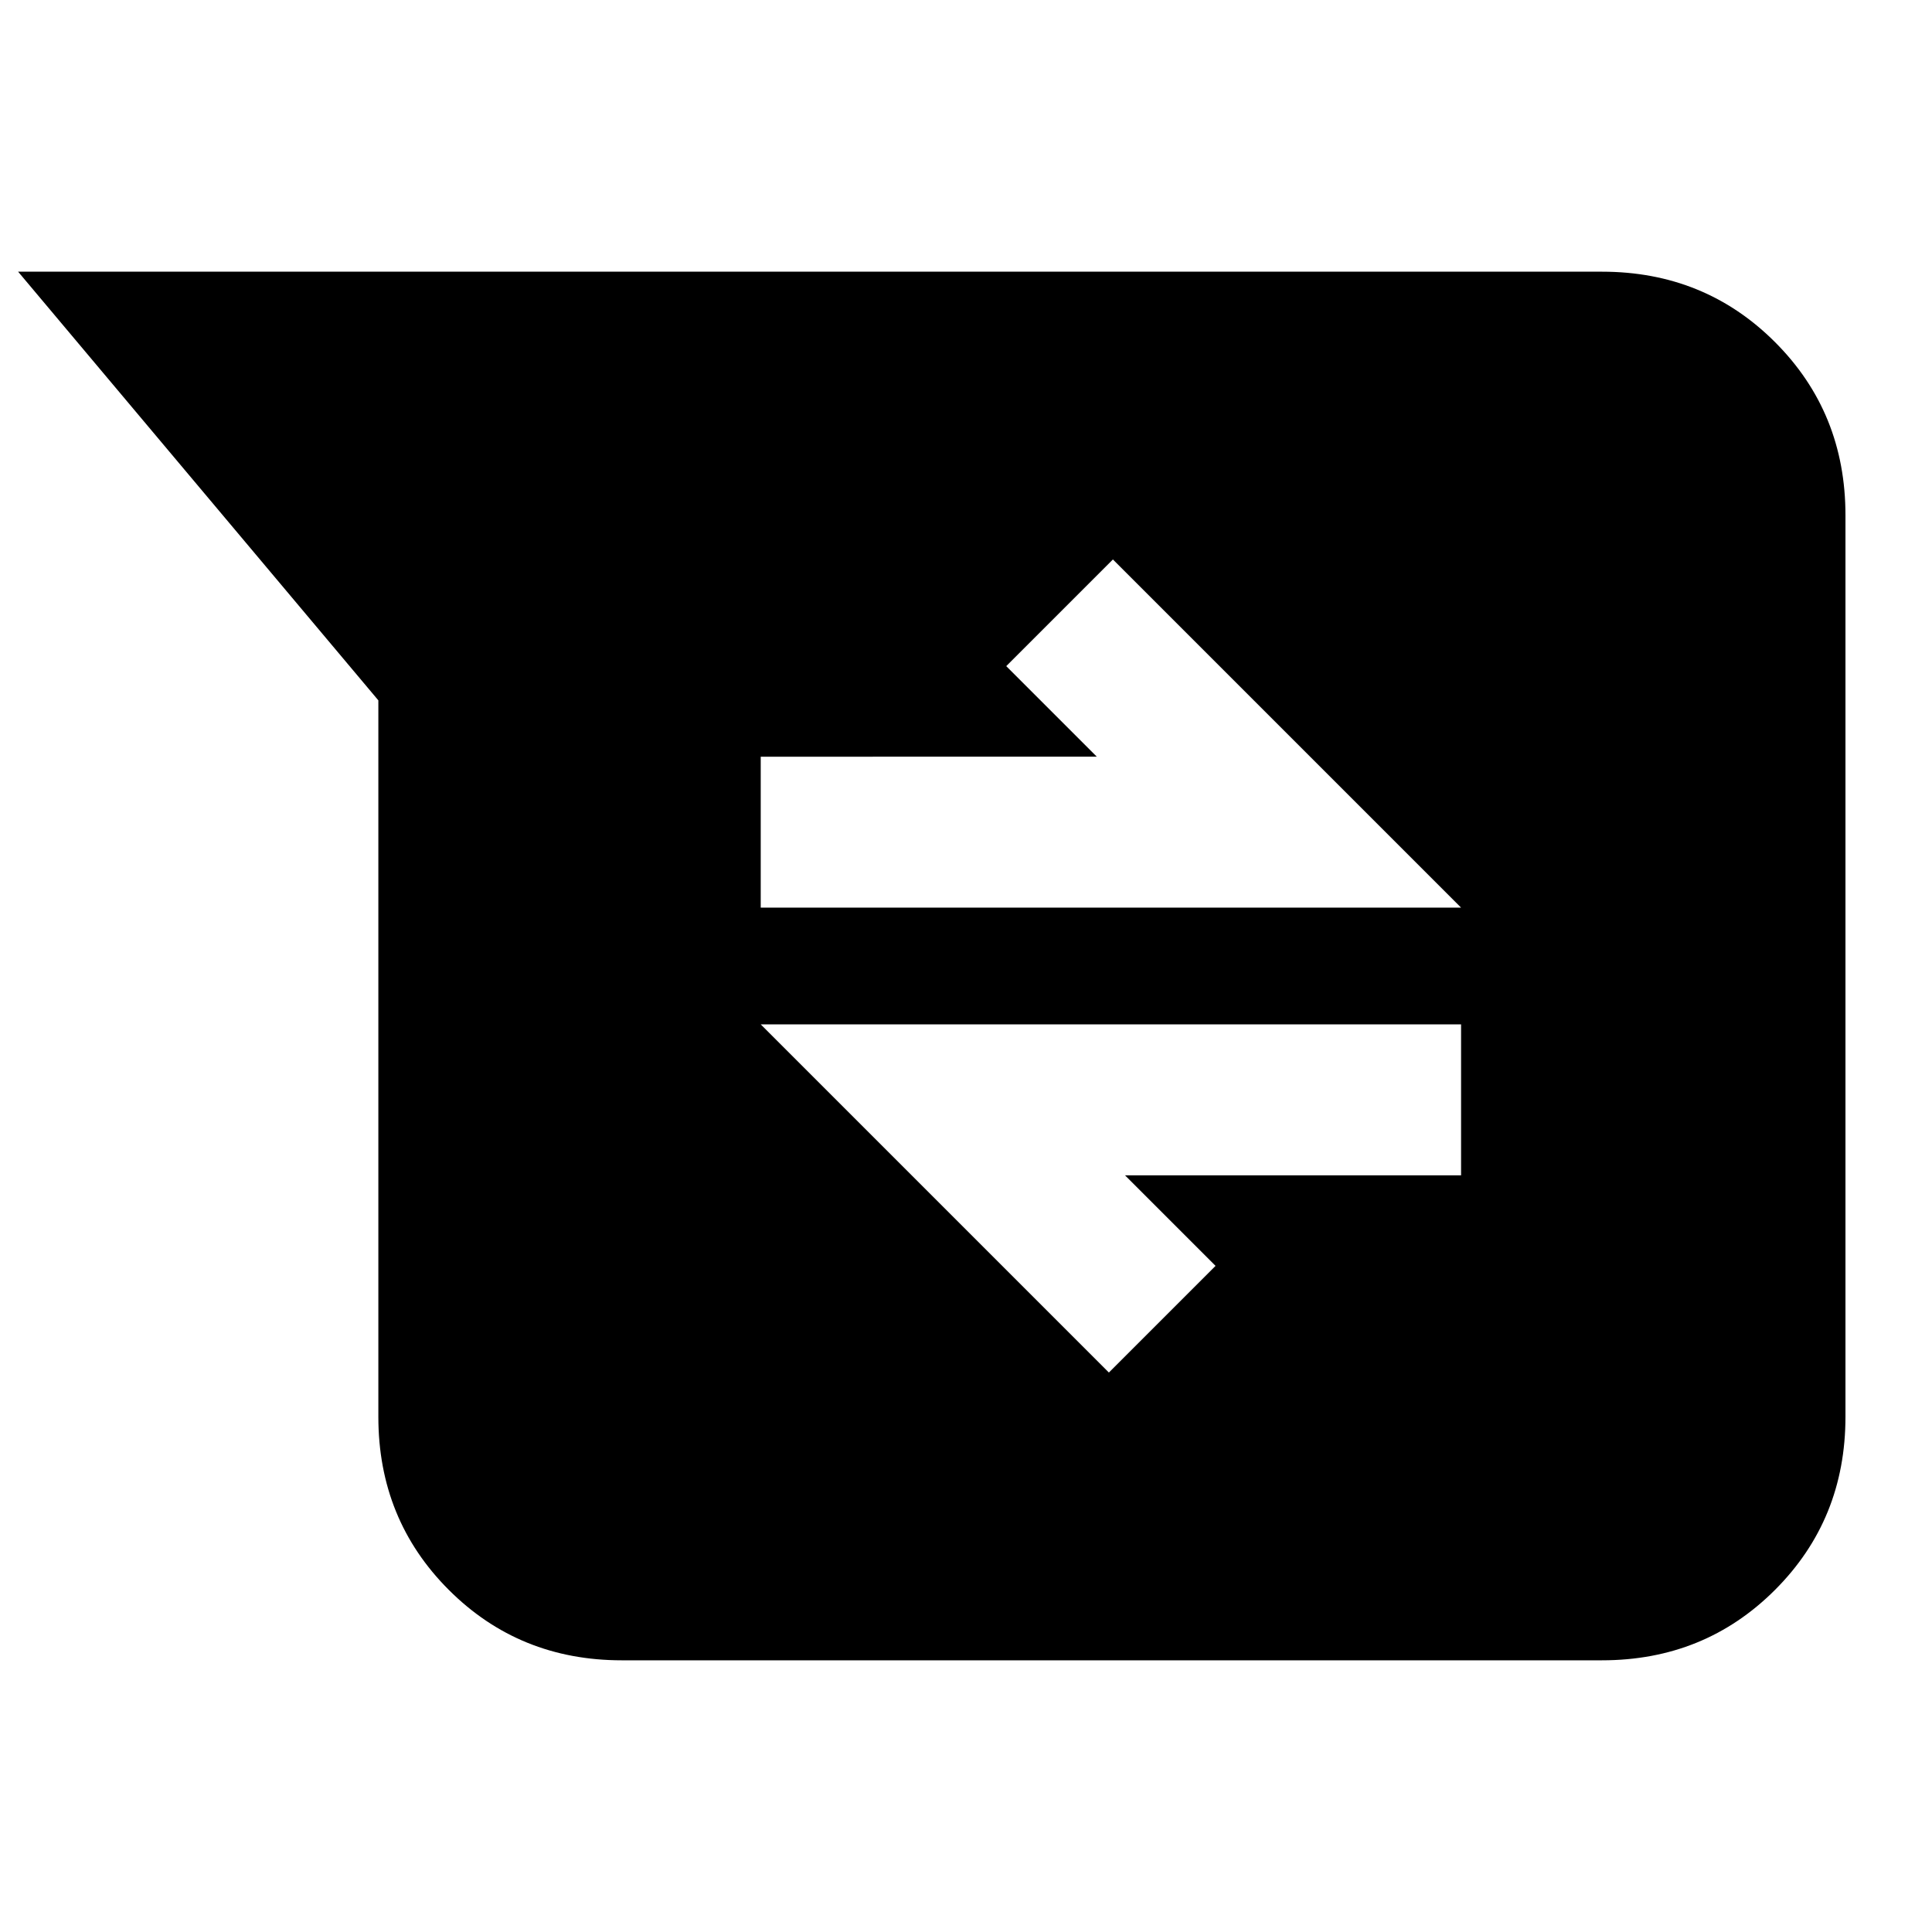<svg xmlns="http://www.w3.org/2000/svg" height="24" viewBox="0 -960 960 960" width="24"><path d="M309-135q-51 0-86-35t-35-86v-356L9-825h787q51 0 86 35t35 86v448q0 51-35 86t-86 35H309Zm242-143 53-53-45-45h167v-75H378l173 173ZM378-509h348L553-682l-53 53 45 45H378v75Z"/></svg>